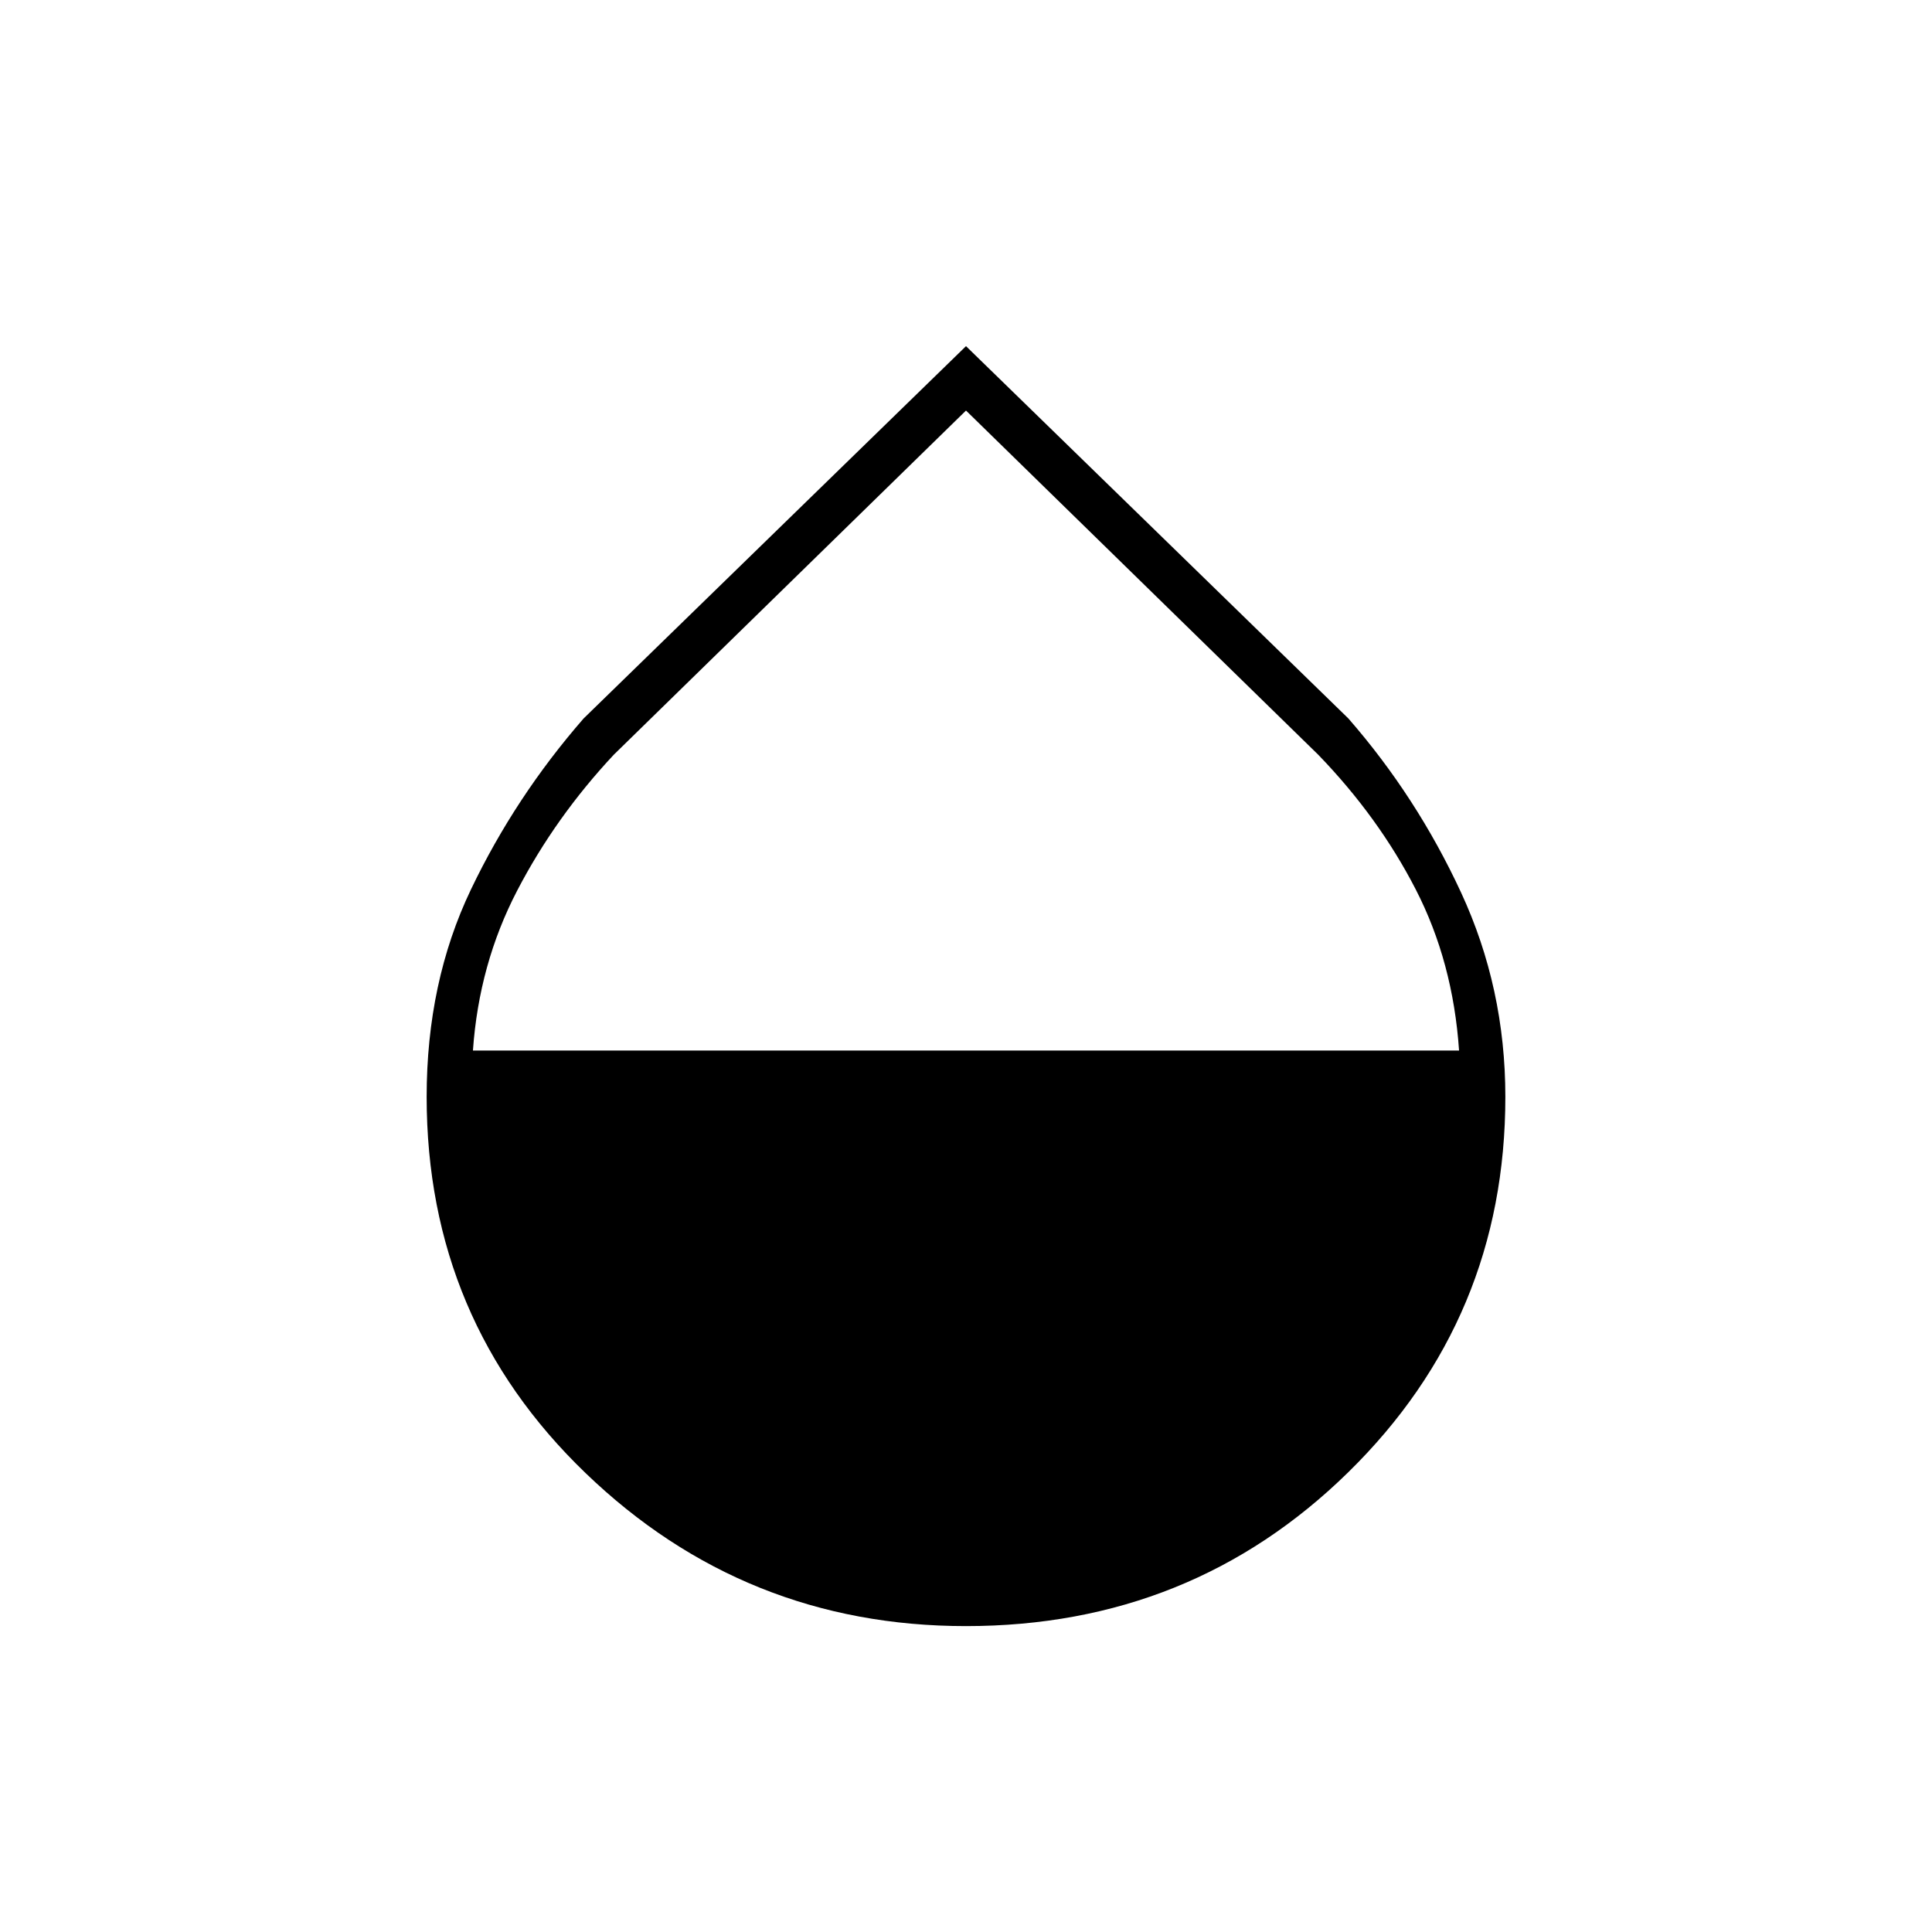 <svg xmlns="http://www.w3.org/2000/svg" height="48" width="48"><path d="M24 40.4q-5.5 0-9.45-3.8-3.95-3.8-3.95-9.35 0-2.85 1.1-5.15 1.1-2.3 2.8-4.25L24 8.6l9.5 9.25q1.7 1.95 2.8 4.325 1.1 2.375 1.1 5.075 0 5.5-3.9 9.325Q29.6 40.4 24 40.4Zm0-30.2-8.75 8.55q-1.45 1.55-2.4 3.375t-1.1 3.975h24.5q-.15-2.2-1.075-4-.925-1.8-2.425-3.35Z"/></svg>
